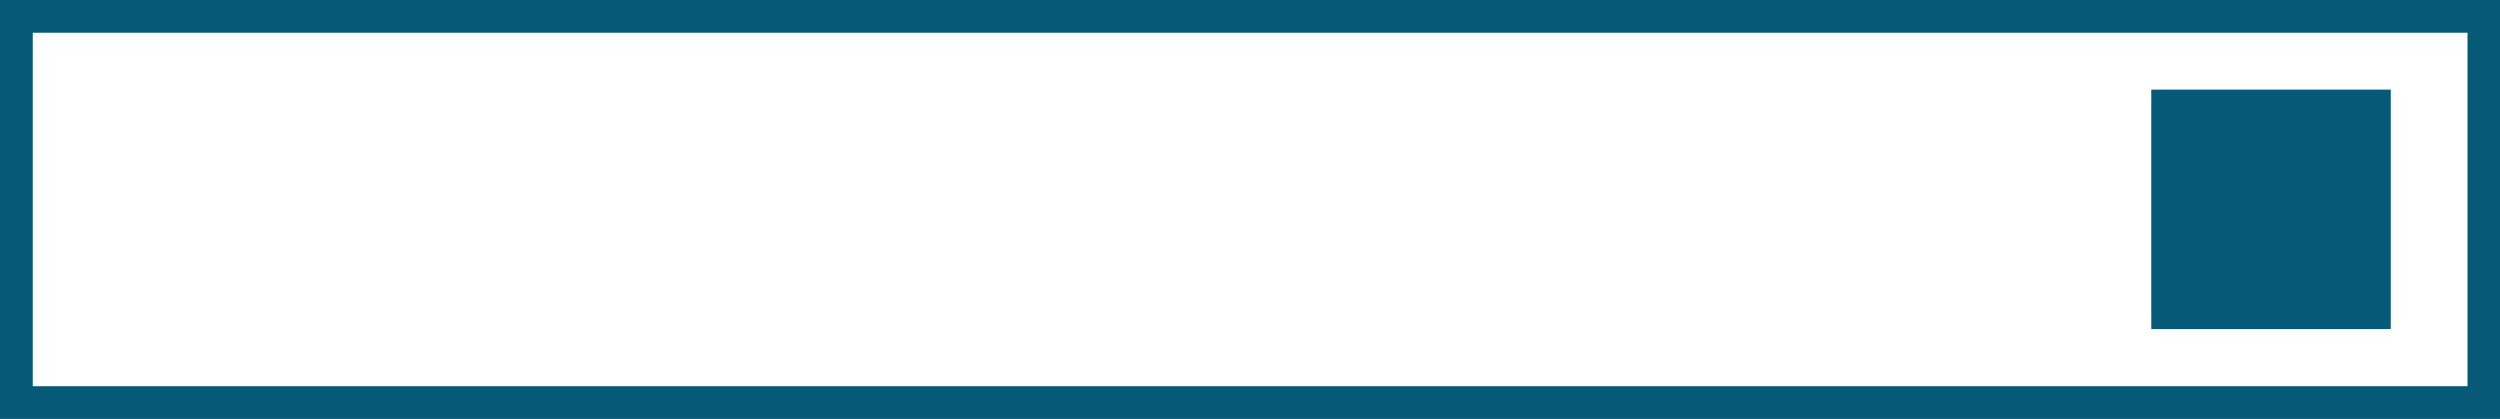 <svg xmlns="http://www.w3.org/2000/svg" viewBox="0 0 95.42 15.99"><defs><style>.cls-1{fill:#065977;}</style></defs><g id="Layer_2" data-name="Layer 2"><g id="Layer_1-2" data-name="Layer 1"><path class="cls-1" d="M95.42,16H0V0H95.42ZM1.25,14.74H94.18V1.25H1.25Z"/><rect class="cls-1" x="82.11" y="3.42" width="9.14" height="9.14"/></g></g></svg>